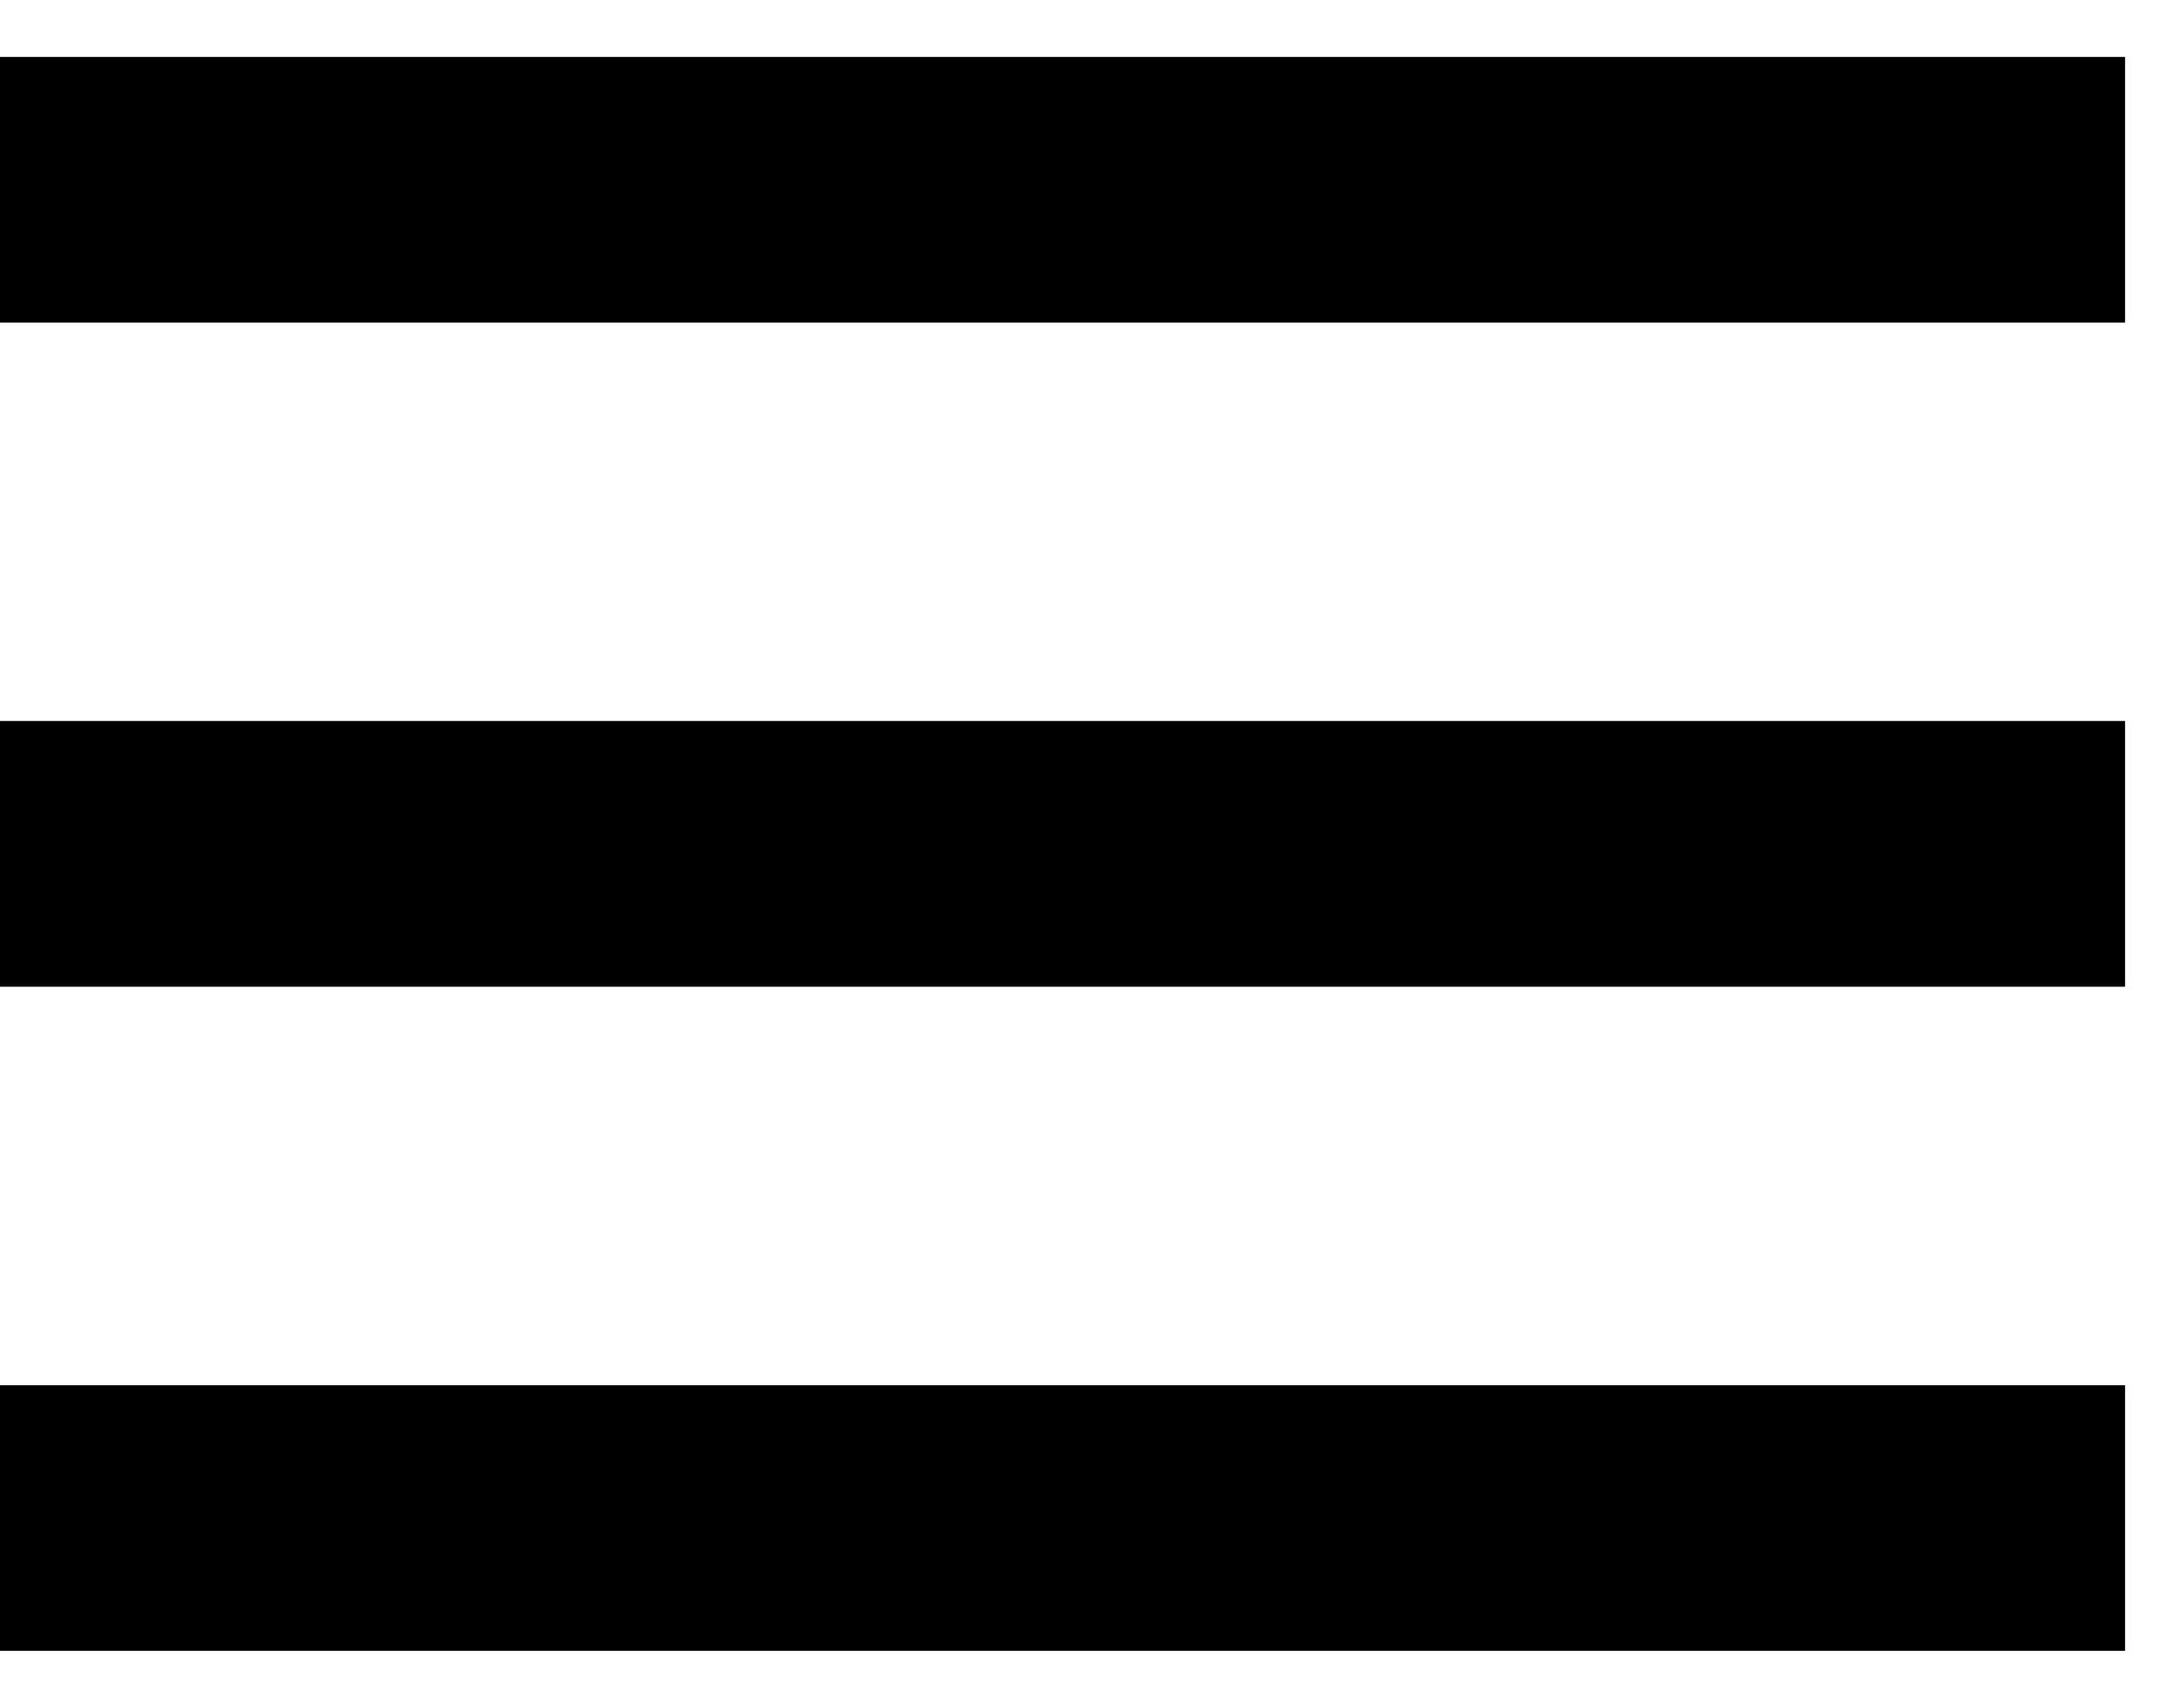 <svg width="19" height="15" viewBox="0 0 19 15" fill="none" xmlns="http://www.w3.org/2000/svg">
<path d="M0 0.5H18.667V2.833H0V0.5ZM0 6.333H18.667V8.667H0V6.333ZM0 12.167H18.667V14.5H0V12.167Z" fill="black"/>
</svg>
